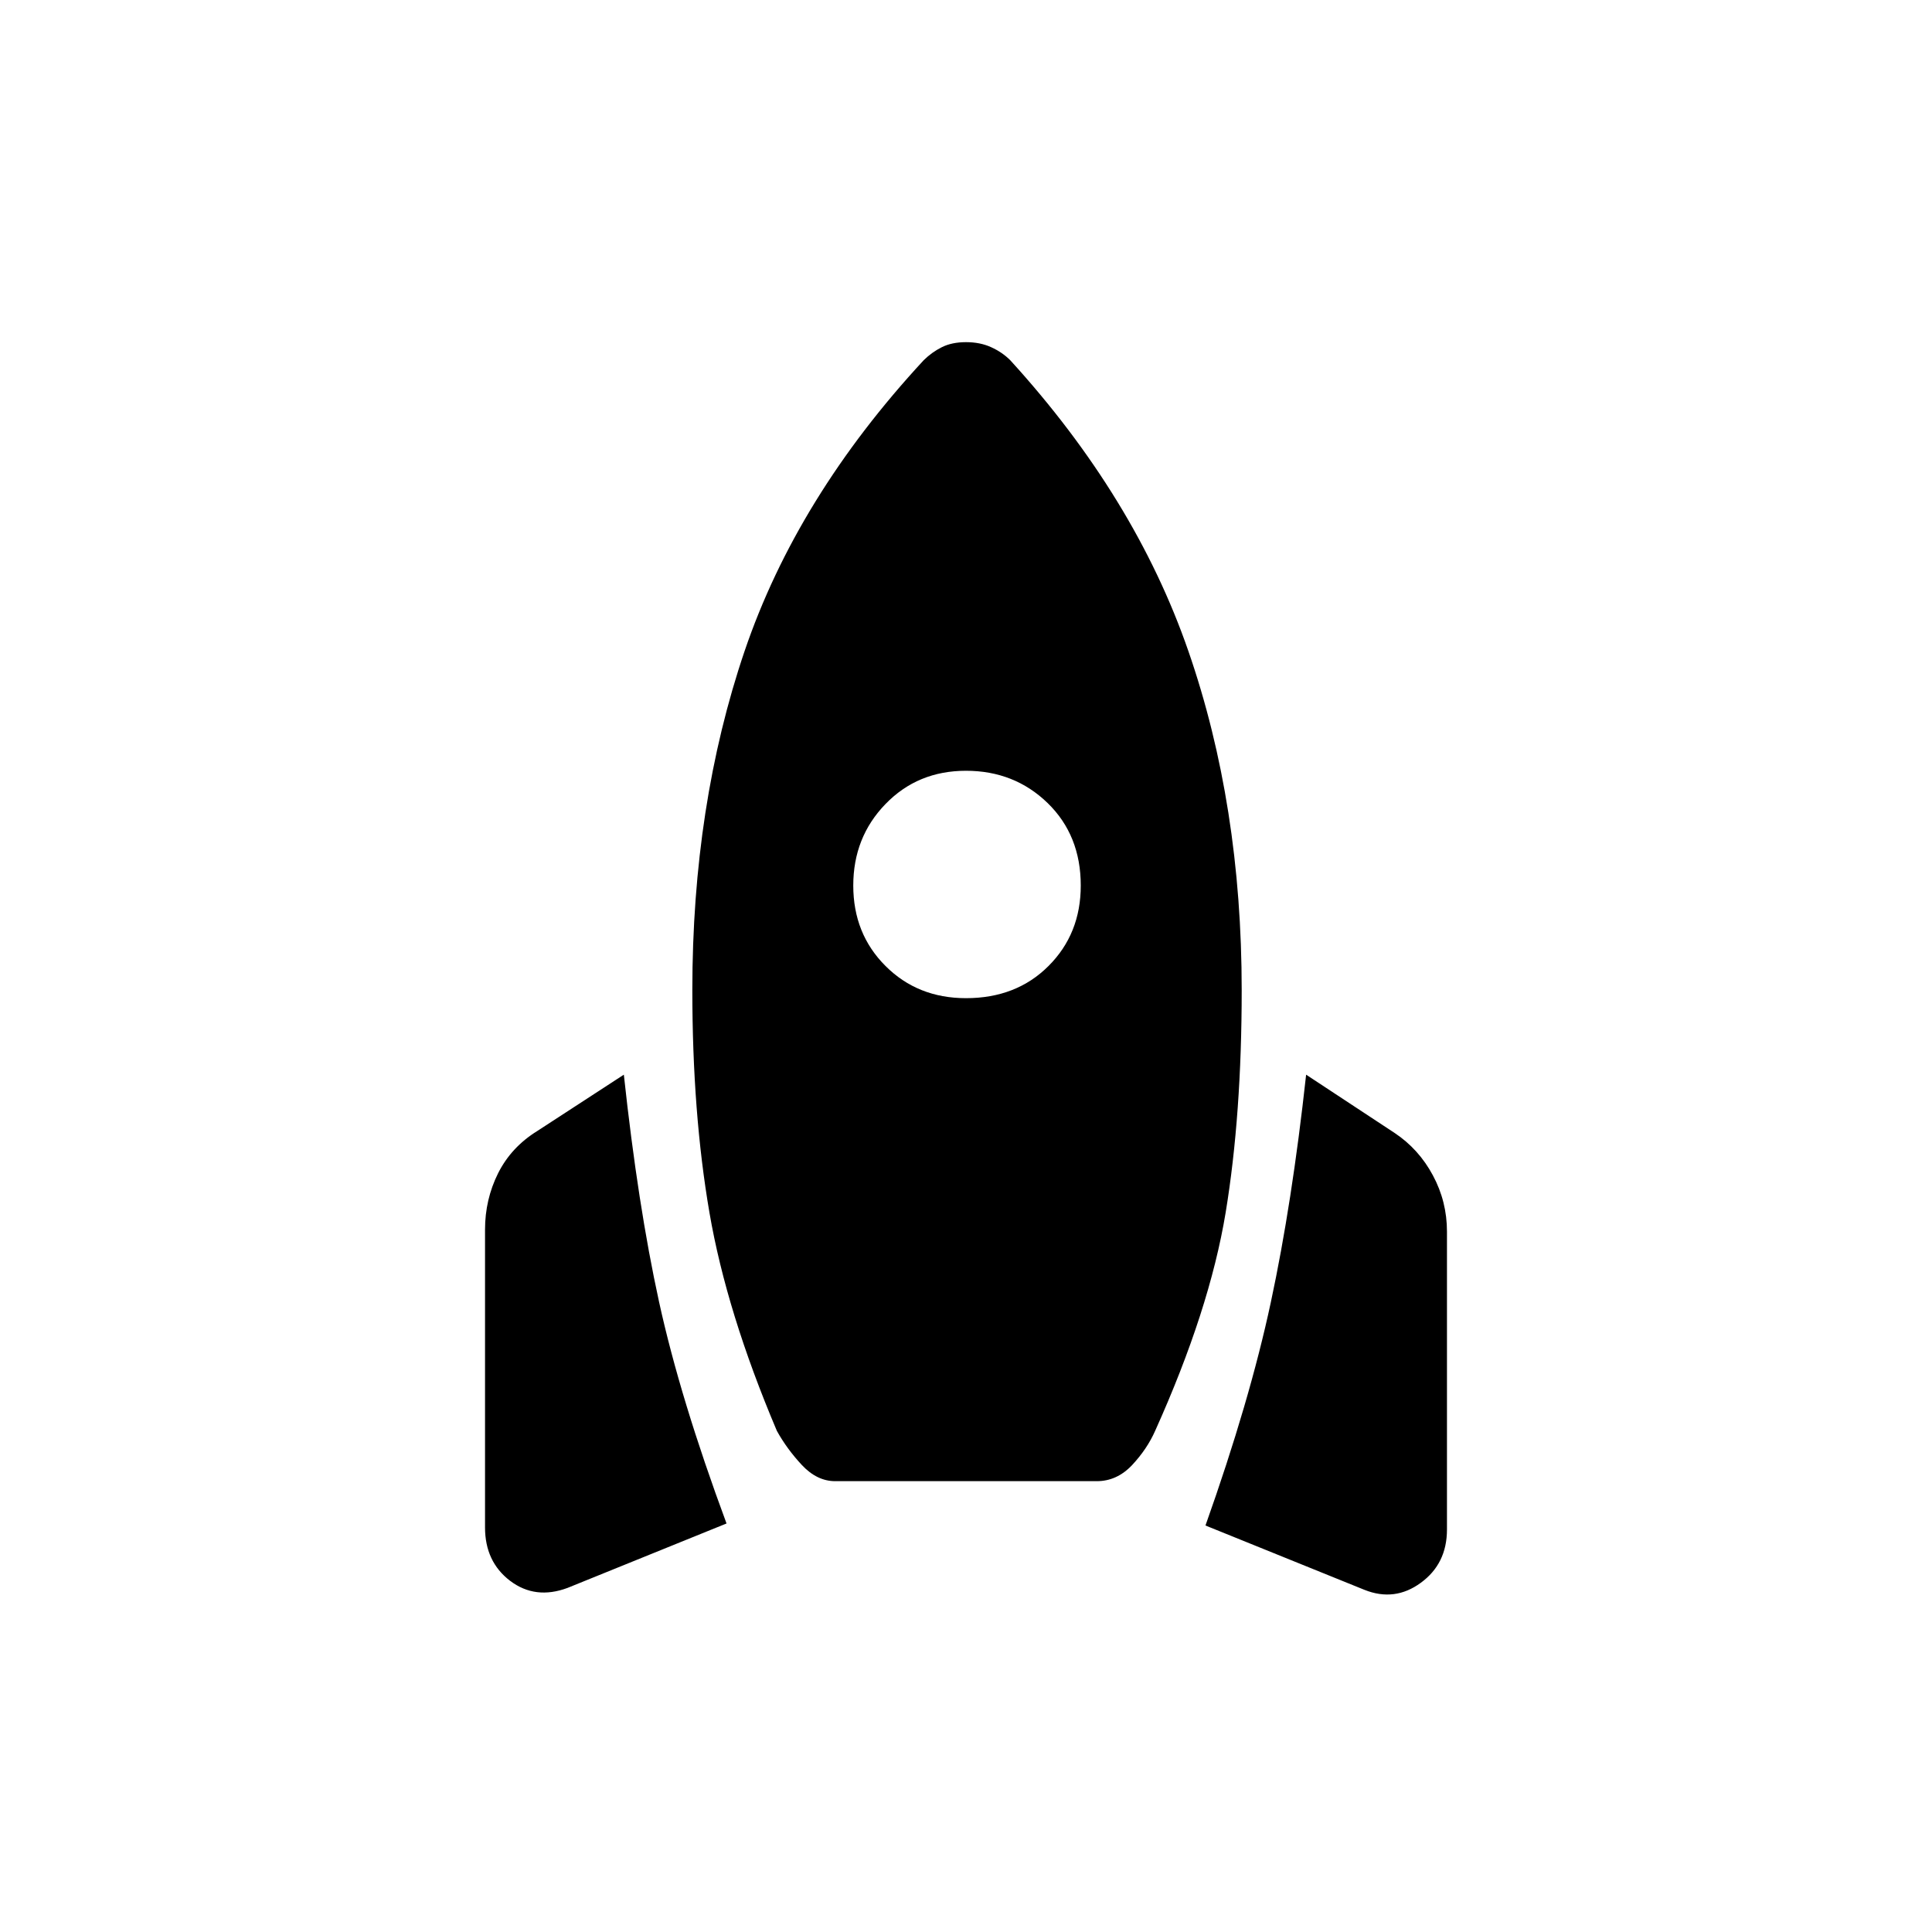 <svg xmlns="http://www.w3.org/2000/svg" height="20" width="20"><path d="m7.521 15.771-1.646.667q-.333.124-.594-.073-.26-.198-.26-.553v-3.083q0-.312.135-.583.136-.271.406-.438l.896-.583q.146 1.354.365 2.354t.698 2.292ZM9.562 3.729q.084-.083.188-.135.104-.052.25-.052.146 0 .26.052.115.052.198.135 1.292 1.417 1.844 3.011.552 1.593.552 3.51 0 1.292-.166 2.302-.167 1.01-.73 2.26-.083.188-.239.355-.157.166-.365.166H8.646q-.188 0-.344-.166-.156-.167-.26-.355-.521-1.229-.698-2.26-.177-1.031-.177-2.302 0-1.917.541-3.51.542-1.594 1.854-3.011ZM10 10.333q.521 0 .854-.333.334-.333.334-.833 0-.521-.344-.855-.344-.333-.844-.333t-.833.344q-.334.344-.334.844t.334.833q.333.333.833.333Zm2.479 5.459q.459-1.292.677-2.313.219-1.021.365-2.354l.917.604q.25.167.395.438.146.271.146.583v3.083q0 .355-.271.552-.27.198-.583.073Z"/></svg>